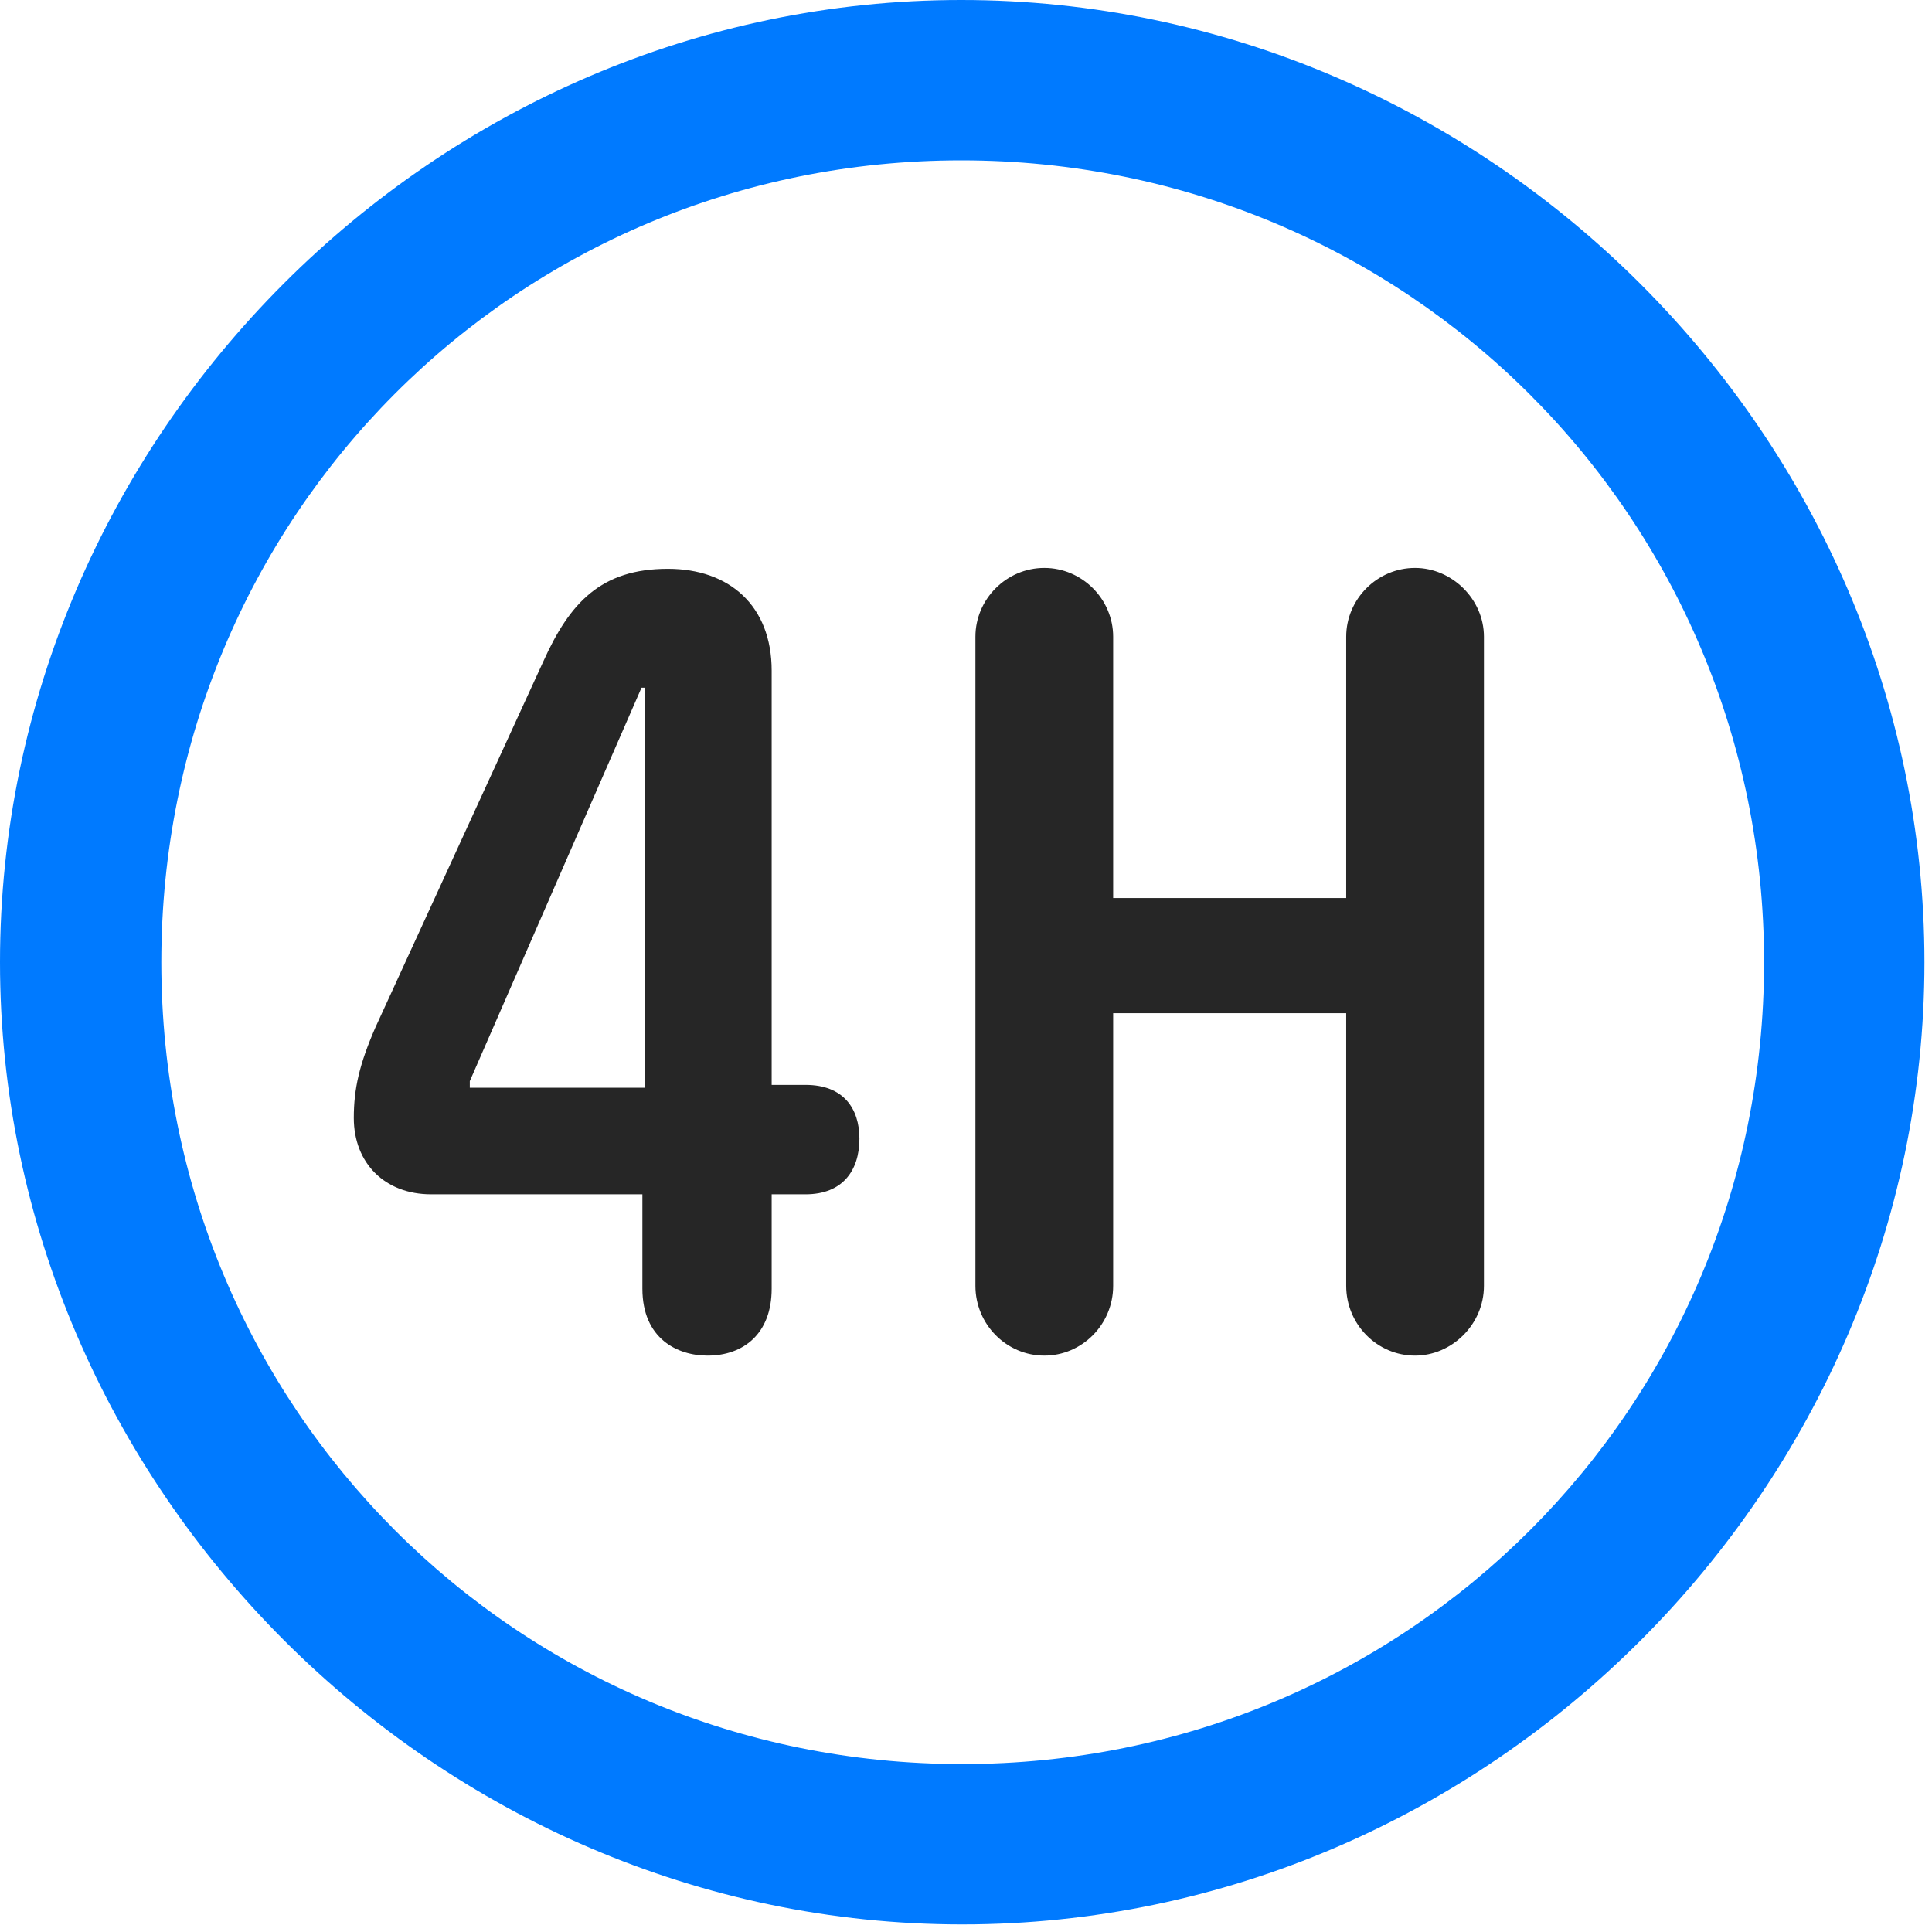 <svg width="24" height="24" viewBox="0 0 24 24" fill="none" xmlns="http://www.w3.org/2000/svg">
<path d="M11.953 23.906C18.492 23.906 23.906 18.48 23.906 11.953C23.906 5.414 18.48 0 11.941 0C5.414 0 0 5.414 0 11.953C0 18.48 5.426 23.906 11.953 23.906ZM11.953 21.914C6.422 21.914 2.004 17.484 2.004 11.953C2.004 6.422 6.41 1.992 11.941 1.992C17.473 1.992 21.914 6.422 21.914 11.953C21.914 17.484 17.484 21.914 11.953 21.914Z" fill="#007AFF"/>
<path d="M8.789 16.84C9.234 16.84 9.586 16.57 9.586 16.008V14.836H10.008C10.465 14.836 10.676 14.543 10.676 14.145C10.676 13.77 10.477 13.477 10.008 13.477H9.586V8.332C9.586 7.523 9.059 7.066 8.297 7.066C7.465 7.066 7.078 7.488 6.75 8.215L4.664 12.762C4.465 13.219 4.395 13.523 4.395 13.887C4.395 14.449 4.781 14.836 5.355 14.836H7.98V16.008C7.98 16.629 8.414 16.84 8.789 16.84ZM8.016 13.512H5.836V13.43L7.969 8.543H8.016V13.512ZM12.973 16.84C13.441 16.84 13.828 16.453 13.828 15.973V12.586H16.723V15.973C16.723 16.453 17.109 16.84 17.578 16.84C18.035 16.84 18.434 16.453 18.434 15.973V7.91C18.434 7.441 18.035 7.055 17.578 7.055C17.109 7.055 16.723 7.441 16.723 7.91V11.156H13.828V7.91C13.828 7.441 13.441 7.055 12.973 7.055C12.504 7.055 12.117 7.441 12.117 7.91V15.973C12.117 16.453 12.504 16.84 12.973 16.84Z" fill="black" fill-opacity="0.85"/>
</svg>
